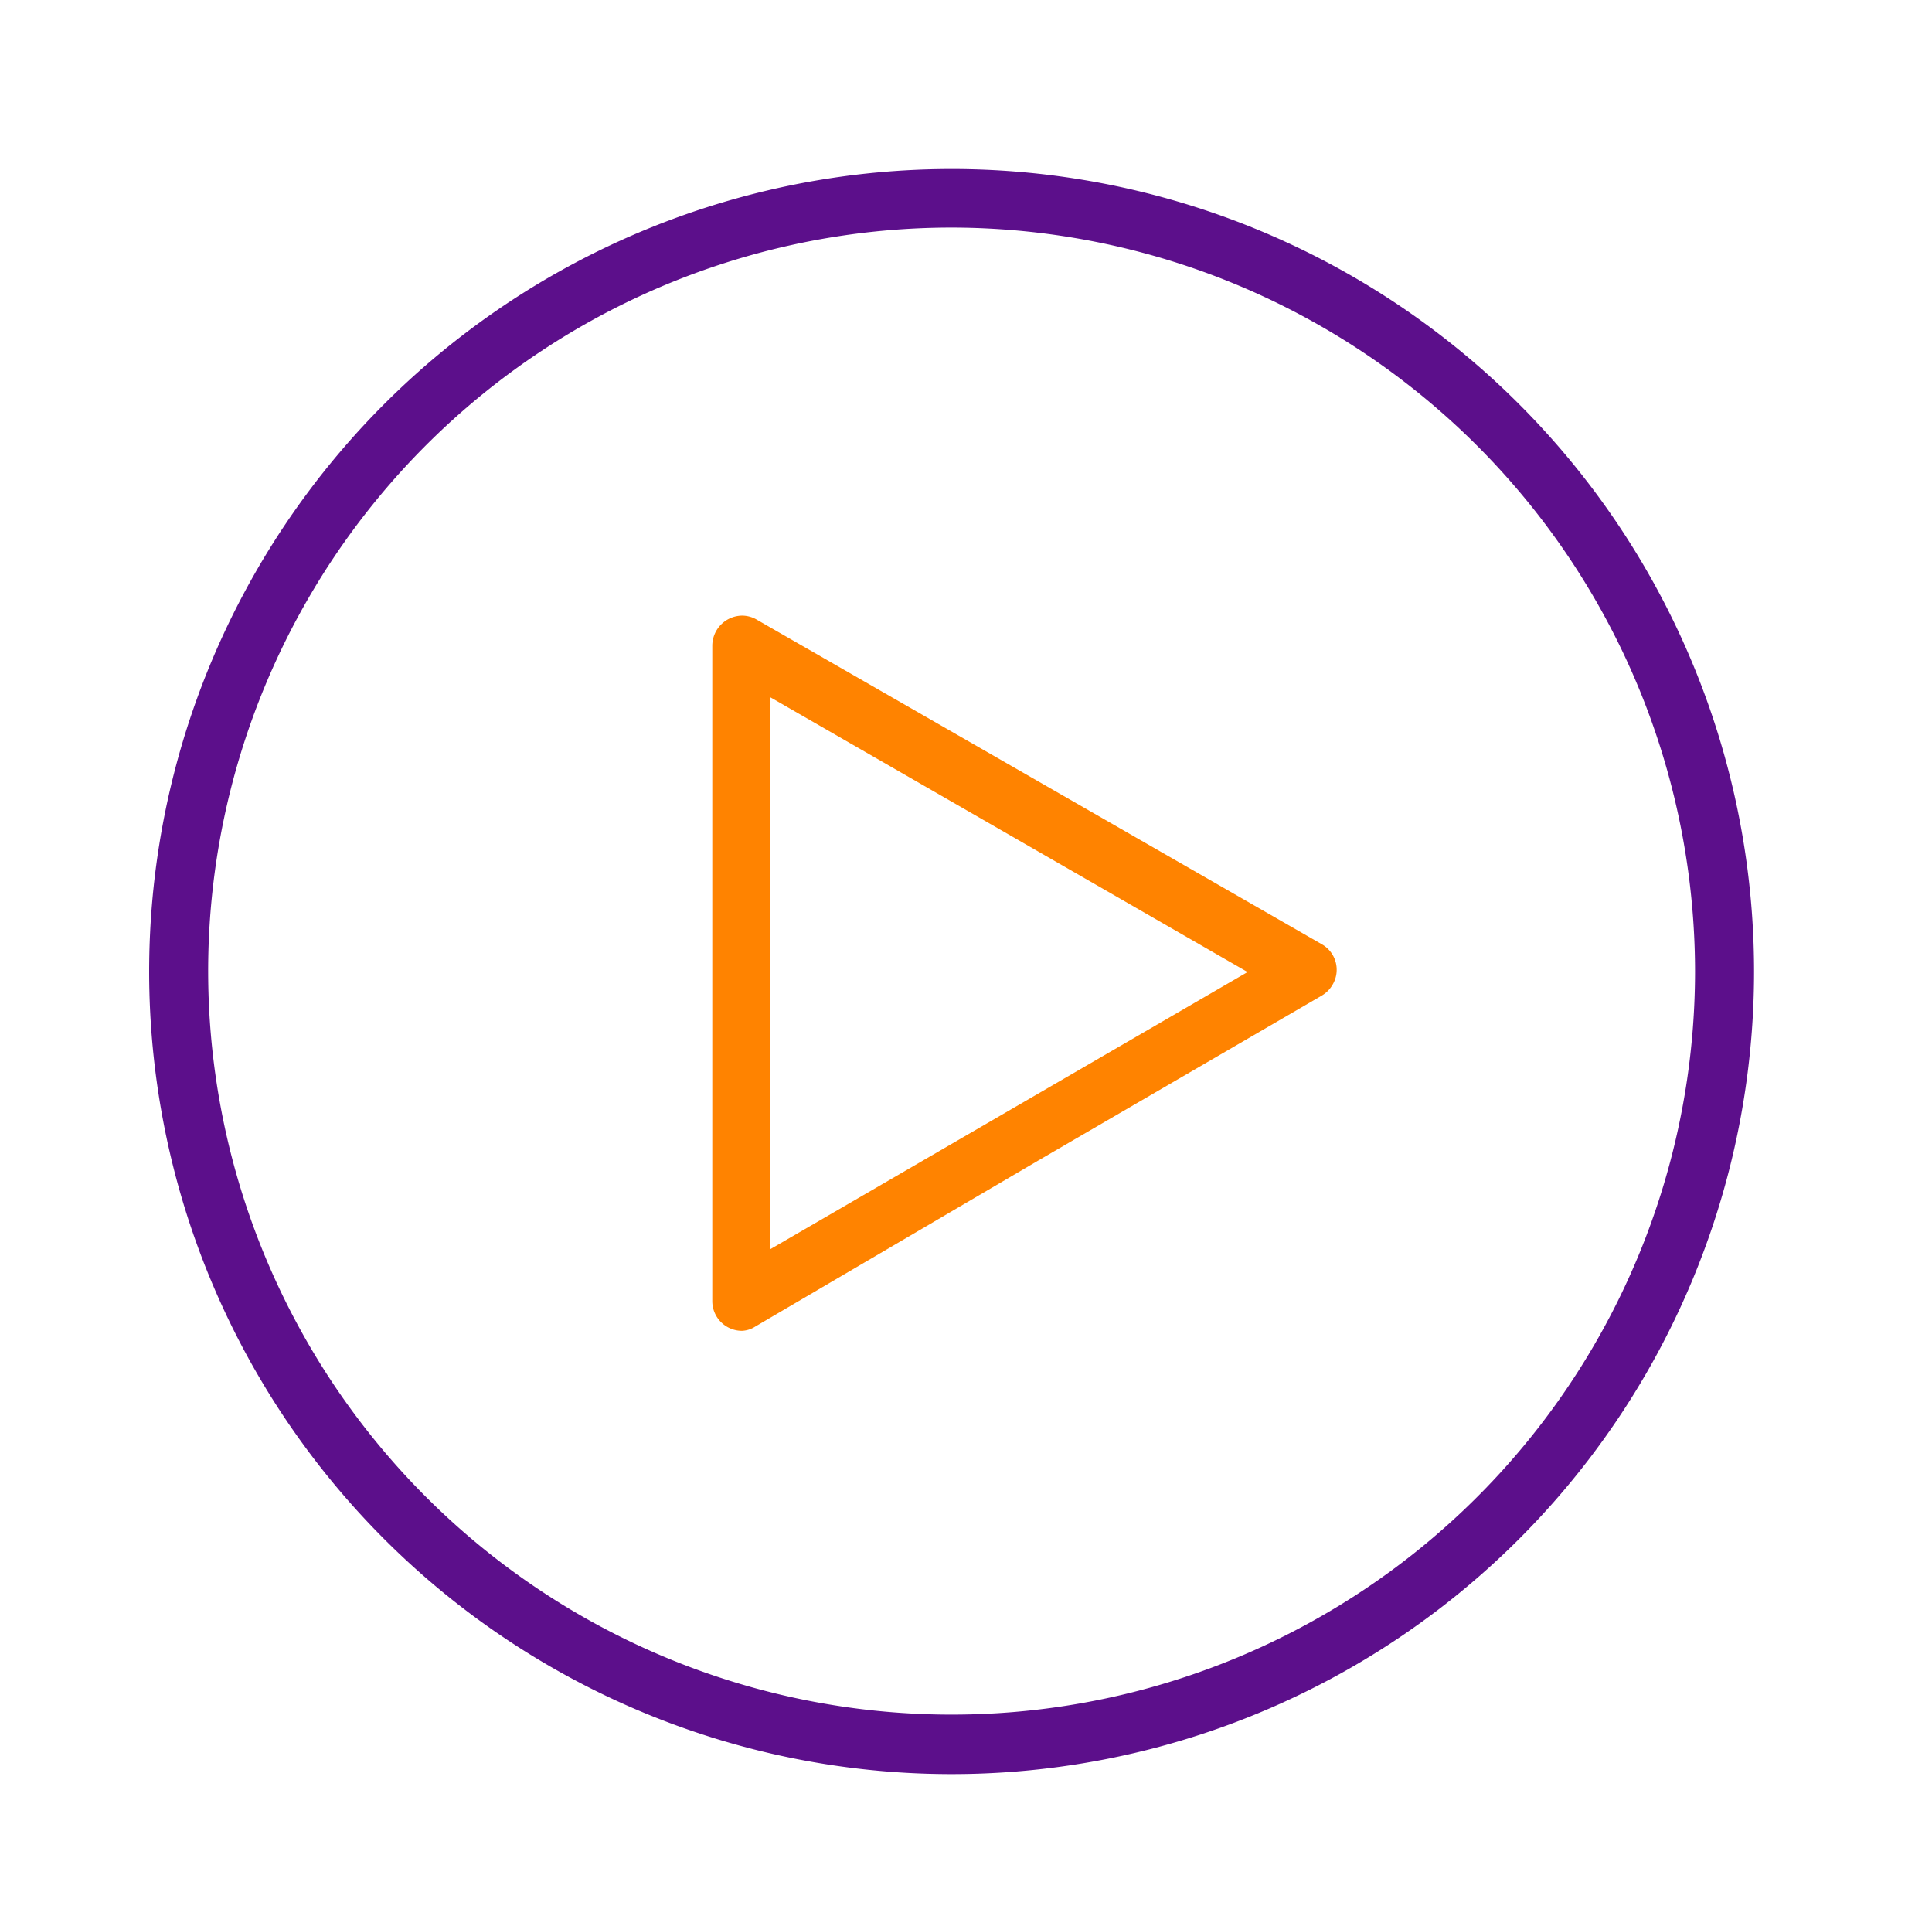 <svg id="Layer_1" data-name="Layer 1" xmlns="http://www.w3.org/2000/svg" viewBox="0 0 40.93 40.74"><defs><style>.cls-1{fill:#5c0f8b;}.cls-2{fill:#ff8300;}</style></defs><g id="Layer_2" data-name="Layer 2"><g id="AI_Analytics" data-name="AI Analytics"><path class="cls-1" d="M20.16,37.58a17,17,0,1,1,17-17A17,17,0,0,1,20.16,37.58Zm0-32.76A15.75,15.75,0,1,0,35.91,20.57,15.77,15.77,0,0,0,20.16,4.82Z"/><path class="cls-2" d="M15.72,28.19a.63.63,0,0,1-.63-.63l0-13.88a.64.64,0,0,1,.63-.64.62.62,0,0,1,.32.09L28,20a.62.62,0,0,1,.23.86.63.63,0,0,1-.23.23l-6,3.49h0L16,28.1A.56.56,0,0,1,15.72,28.19Zm.6-13.42,0,11.69,10.11-5.87Zm5.4,9.3Z"/></g></g></svg>